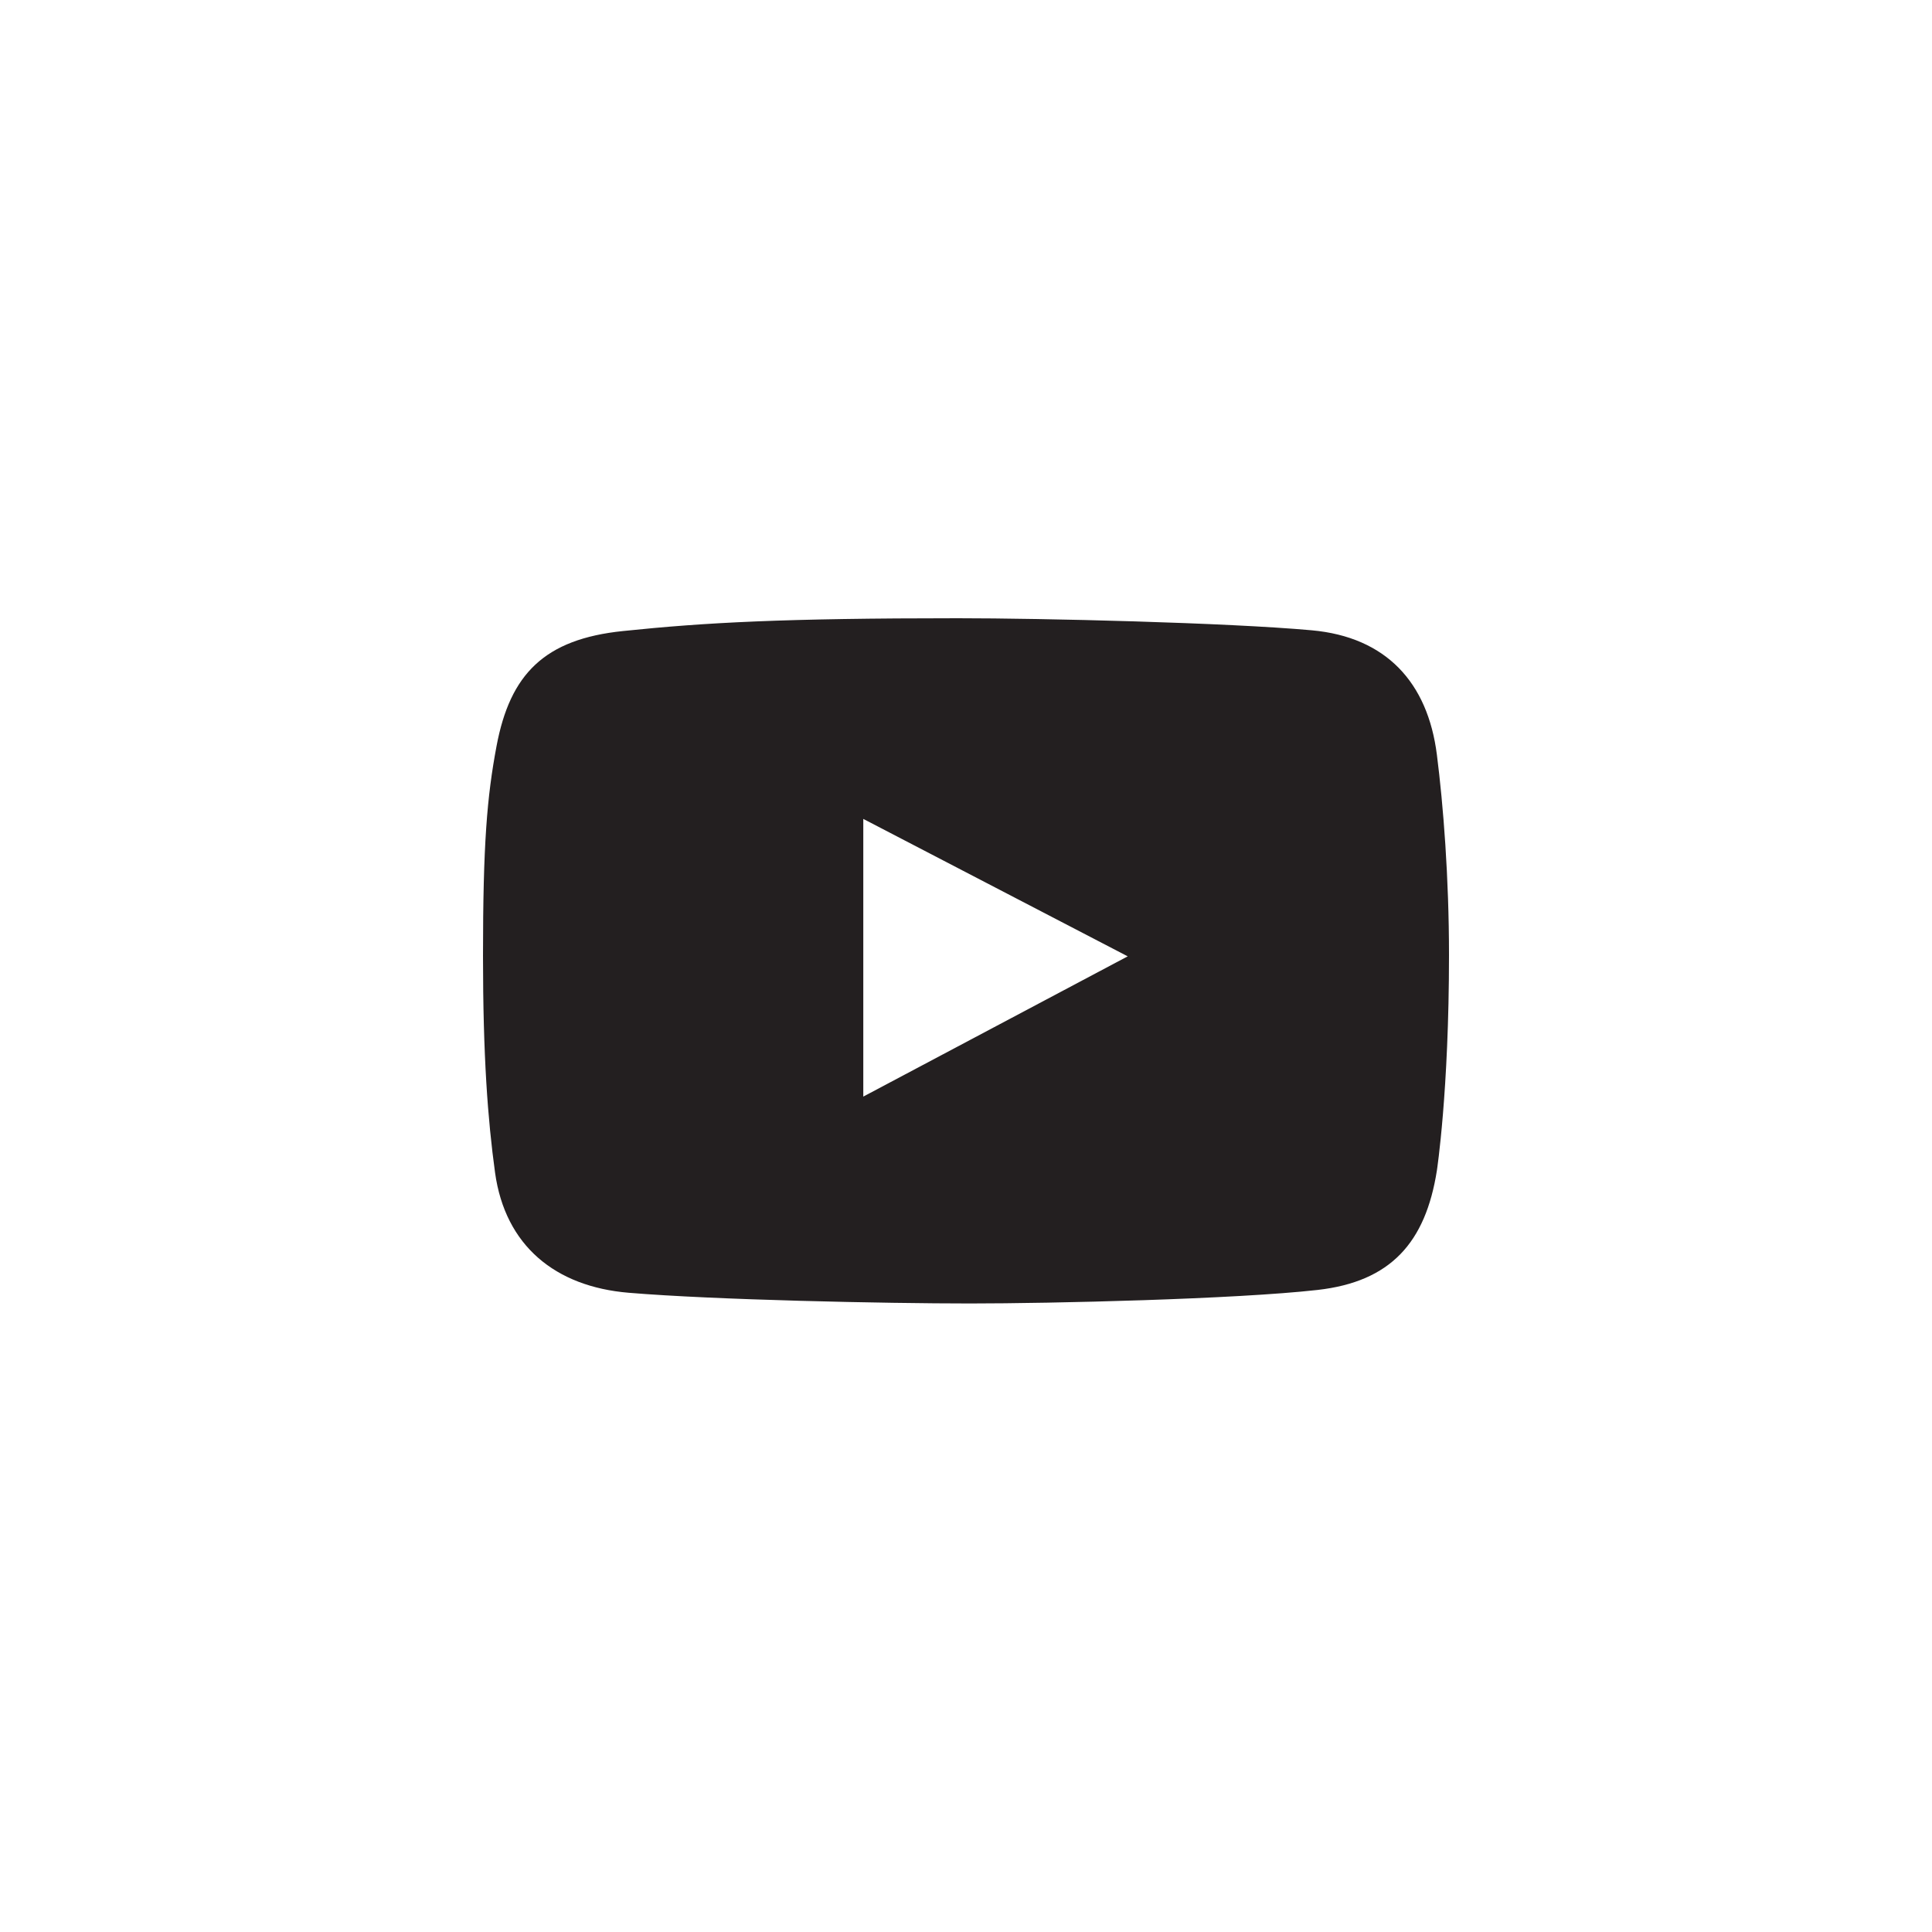 <svg width="37" height="37" viewBox="0 0 37 37" fill="none" xmlns="http://www.w3.org/2000/svg">
<path d="M27.518 14.454C27.343 13.068 26.543 12.2 25.123 12.071C23.497 11.924 19.976 11.84 18.343 11.84C15.004 11.84 13.511 11.921 11.932 12.085C10.427 12.24 9.768 12.909 9.509 14.29C9.327 15.258 9.25 16.164 9.25 18.306C9.25 20.23 9.341 21.44 9.481 22.458C9.675 23.856 10.634 24.641 12.041 24.758C13.677 24.895 16.954 24.963 18.575 24.963C20.141 24.963 23.665 24.881 25.232 24.704C26.634 24.546 27.301 23.796 27.518 22.417C27.518 22.417 27.75 20.906 27.75 18.292C27.75 16.804 27.641 15.42 27.518 14.454ZM16.533 21.001V15.683L21.597 18.315L16.533 21.001Z" fill="#231F20"/>
</svg>
